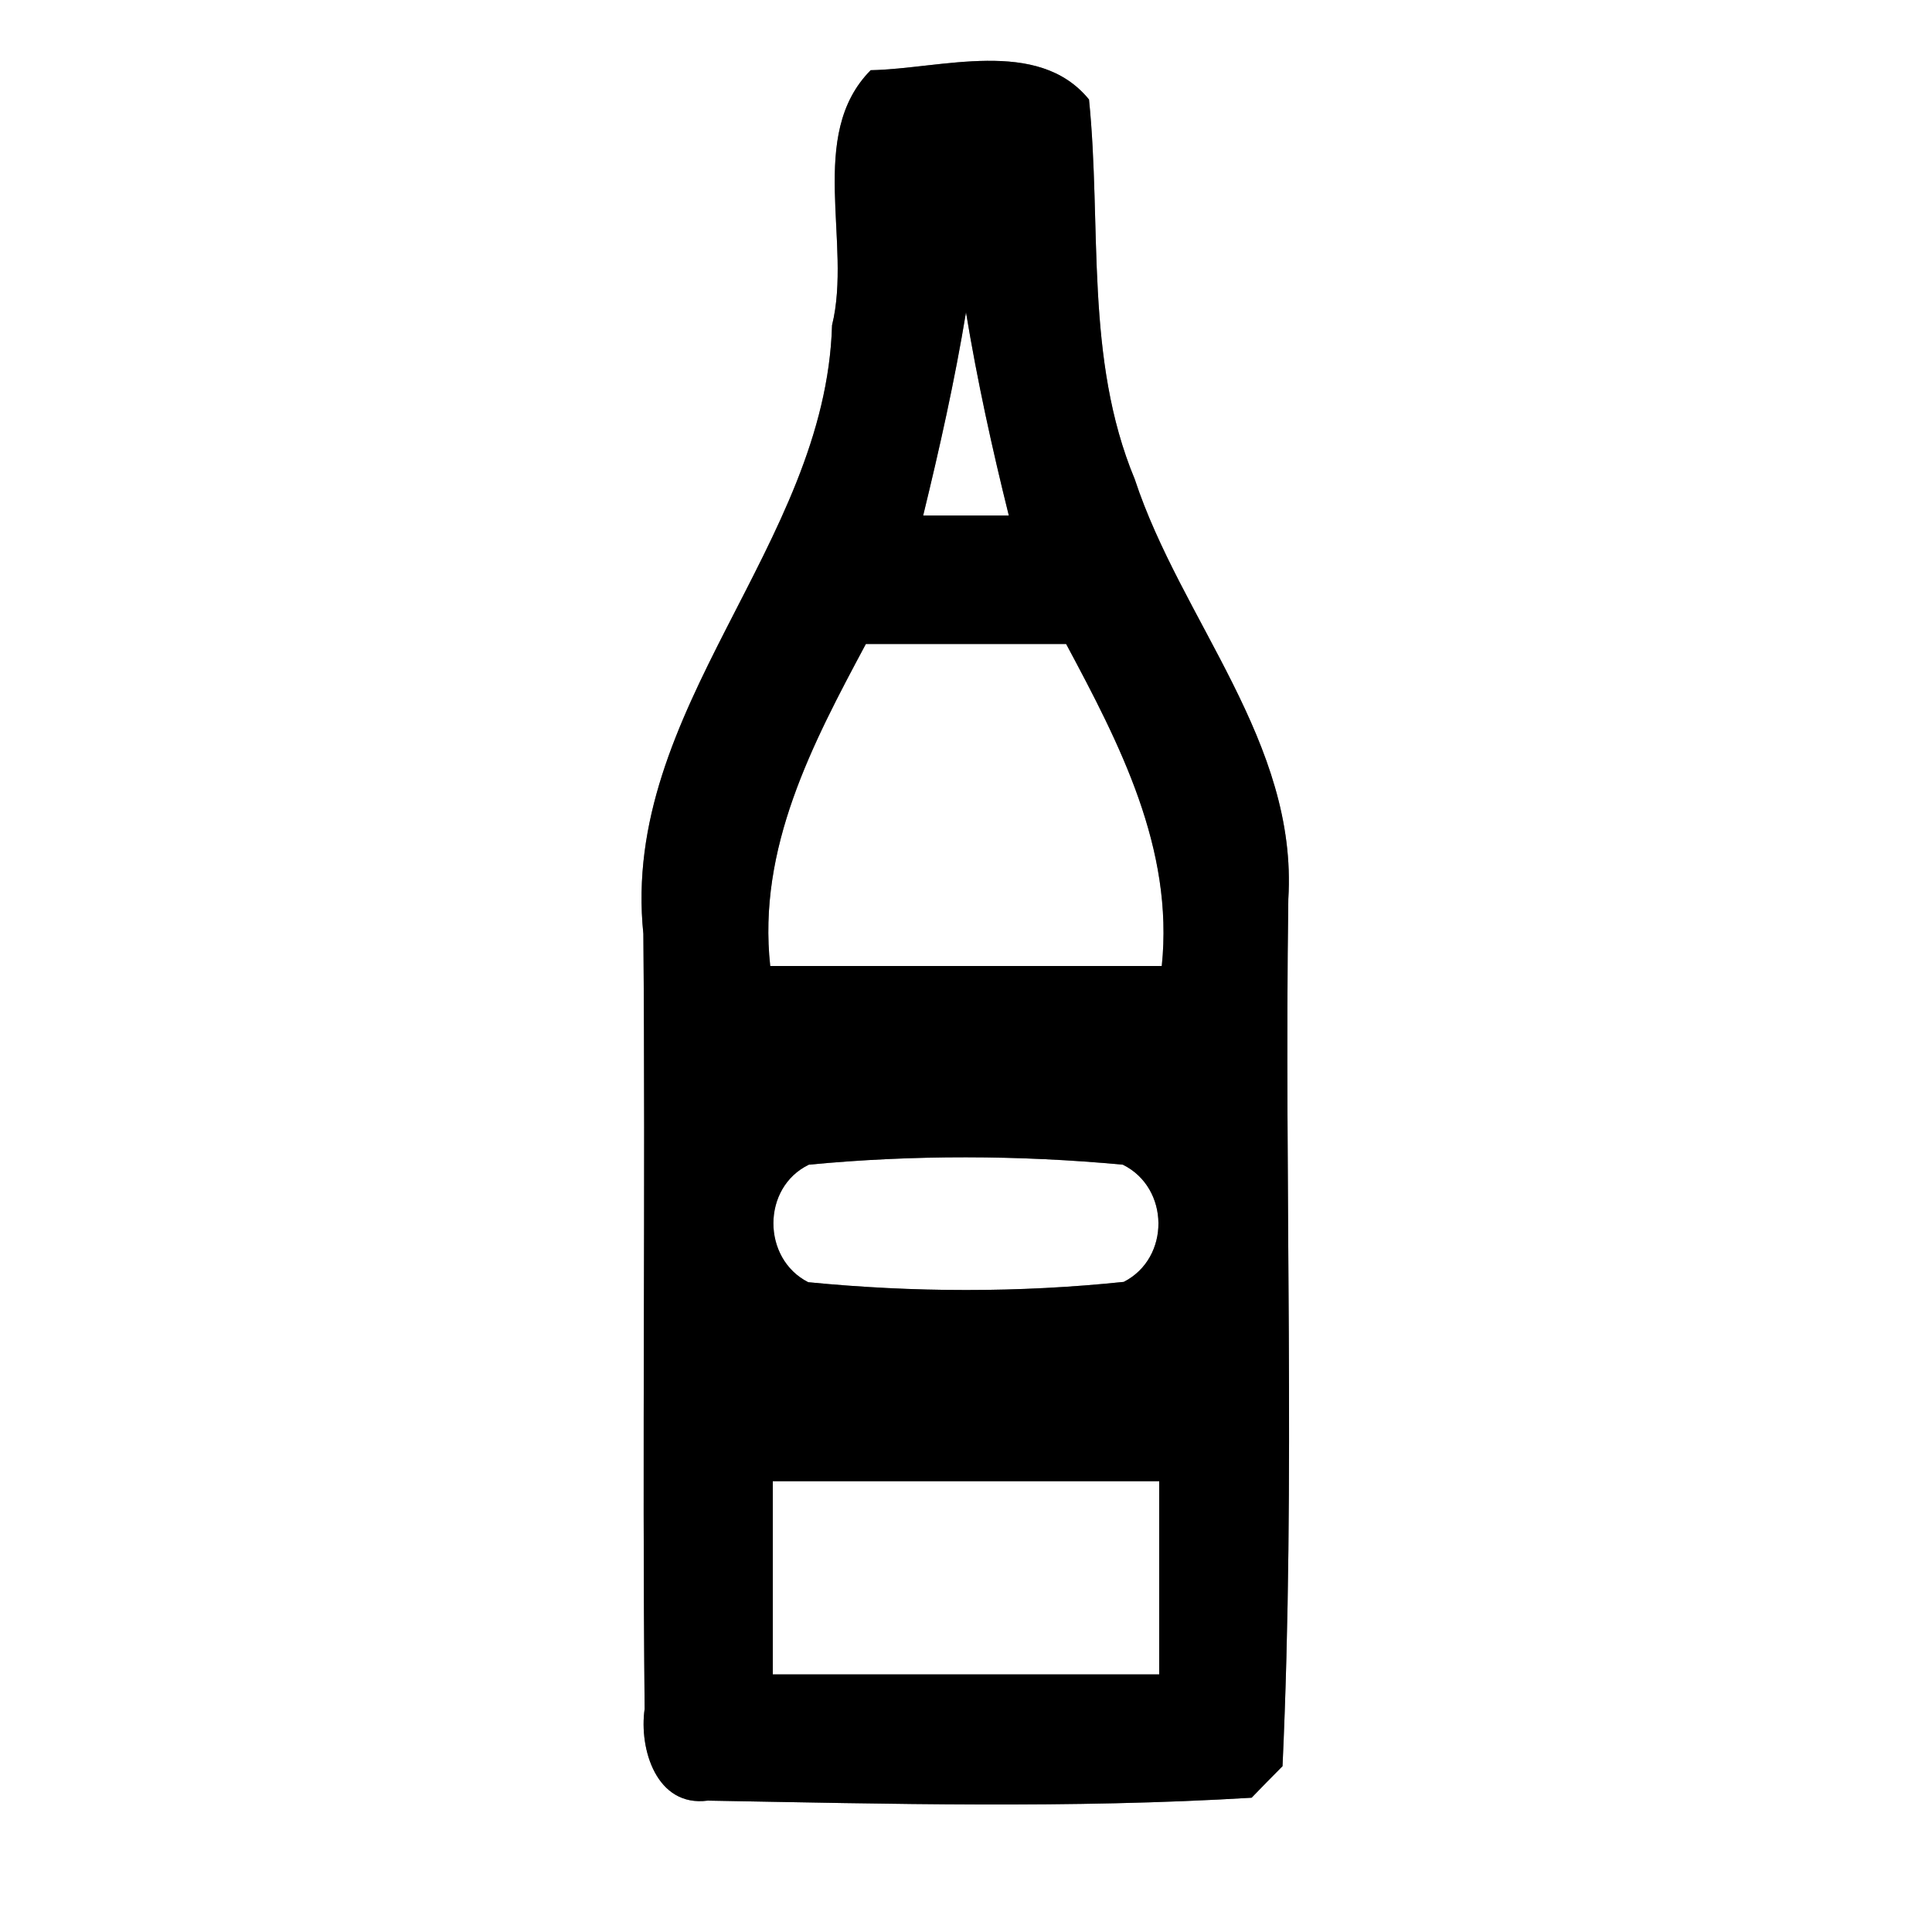 <?xml version="1.0" encoding="UTF-8" ?>
<!DOCTYPE svg PUBLIC "-//W3C//DTD SVG 1.1//EN" "http://www.w3.org/Graphics/SVG/1.1/DTD/svg11.dtd">
<svg width="60pt" height="60pt" viewBox="0 0 60 60" version="1.1" xmlns="http://www.w3.org/2000/svg">
<rect x="0" y="0" width="60" height="60" fill="#808080" stroke="none"/>
<g id="#ffffffff">
<path fill="#ffffff" opacity="1.00" d=" M 0.00 0.00 L 60.00 0.00 L 60.00 60.00 L 0.00 60.00 L 0.00 0.00 M 27.04 2.18 C 25.04 4.20 26.47 7.55 25.84 10.10 C 25.64 16.96 19.26 22.01 19.98 29.00 C 20.05 37.02 19.94 45.05 20.02 53.07 C 19.84 54.32 20.39 56.13 21.98 55.92 C 27.60 56.02 33.25 56.17 38.87 55.83 C 39.11 55.58 39.59 55.09 39.83 54.85 C 40.24 45.89 39.88 36.90 40.01 27.92 C 40.31 23.05 36.69 19.28 35.24 14.88 C 33.68 11.13 34.22 7.02 33.82 3.09 C 32.23 1.14 29.22 2.14 27.04 2.18 Z" />
<path fill="#ffffff" opacity="1.00" d=" M 28.67 16.01 C 29.18 13.92 29.65 11.82 30.00 9.70 C 30.35 11.82 30.81 13.92 31.33 16.01 C 30.66 16.01 29.33 16.01 28.67 16.01 Z" />
<path fill="#ffffff" opacity="1.00" d=" M 26.89 20.00 C 28.96 20.00 31.04 20.00 33.11 20.00 C 34.77 23.10 36.46 26.35 36.08 30.00 C 32.03 30.00 27.97 30.00 23.92 30.00 C 23.52 26.34 25.23 23.10 26.89 20.00 Z" />
<path fill="#ffffff" opacity="1.00" d=" M 25.12 36.17 C 28.36 35.86 31.64 35.87 34.87 36.17 C 36.33 36.89 36.35 39.07 34.90 39.81 C 31.65 40.15 28.36 40.14 25.10 39.82 C 23.66 39.09 23.65 36.88 25.12 36.17 Z" />
<path fill="#ffffff" opacity="1.00" d=" M 24.00 46.00 C 28.00 46.00 32.00 46.00 36.00 46.00 C 36.00 48.00 36.00 50.00 36.00 52.00 C 32.00 52.00 28.00 52.00 24.00 52.00 C 24.00 50.00 24.00 48.00 24.00 46.00 Z" />
</g>
<g id="#000000ff">
<path fill="#000000" opacity="1.00" d=" M 27.04 2.18 C 29.22 2.14 32.23 1.14 33.82 3.09 C 34.22 7.02 33.68 11.13 35.24 14.88 C 36.69 19.28 40.31 23.05 40.01 27.92 C 39.88 36.90 40.24 45.89 39.83 54.85 C 39.59 55.09 39.11 55.58 38.87 55.83 C 33.25 56.17 27.60 56.02 21.98 55.92 C 20.39 56.13 19.84 54.32 20.02 53.07 C 19.94 45.05 20.05 37.02 19.98 29.00 C 19.26 22.01 25.64 16.96 25.84 10.10 C 26.47 7.55 25.04 4.20 27.04 2.18 M 28.67 16.01 C 29.33 16.01 30.66 16.01 31.33 16.01 C 30.81 13.92 30.35 11.82 30.00 9.70 C 29.65 11.82 29.18 13.92 28.67 16.01 M 26.89 20.00 C 25.23 23.10 23.52 26.34 23.92 30.00 C 27.97 30.00 32.03 30.00 36.08 30.00 C 36.46 26.35 34.77 23.10 33.11 20.00 C 31.04 20.00 28.96 20.00 26.89 20.00 M 25.12 36.17 C 23.65 36.88 23.66 39.09 25.10 39.82 C 28.36 40.14 31.65 40.15 34.90 39.81 C 36.35 39.07 36.33 36.89 34.87 36.17 C 31.64 35.87 28.36 35.86 25.12 36.17 M 24.00 46.00 C 24.00 48.00 24.00 50.00 24.00 52.00 C 28.00 52.00 32.00 52.00 36.00 52.00 C 36.00 50.00 36.00 48.00 36.00 46.00 C 32.00 46.00 28.00 46.00 24.00 46.00 Z" />
</g>
</svg>
